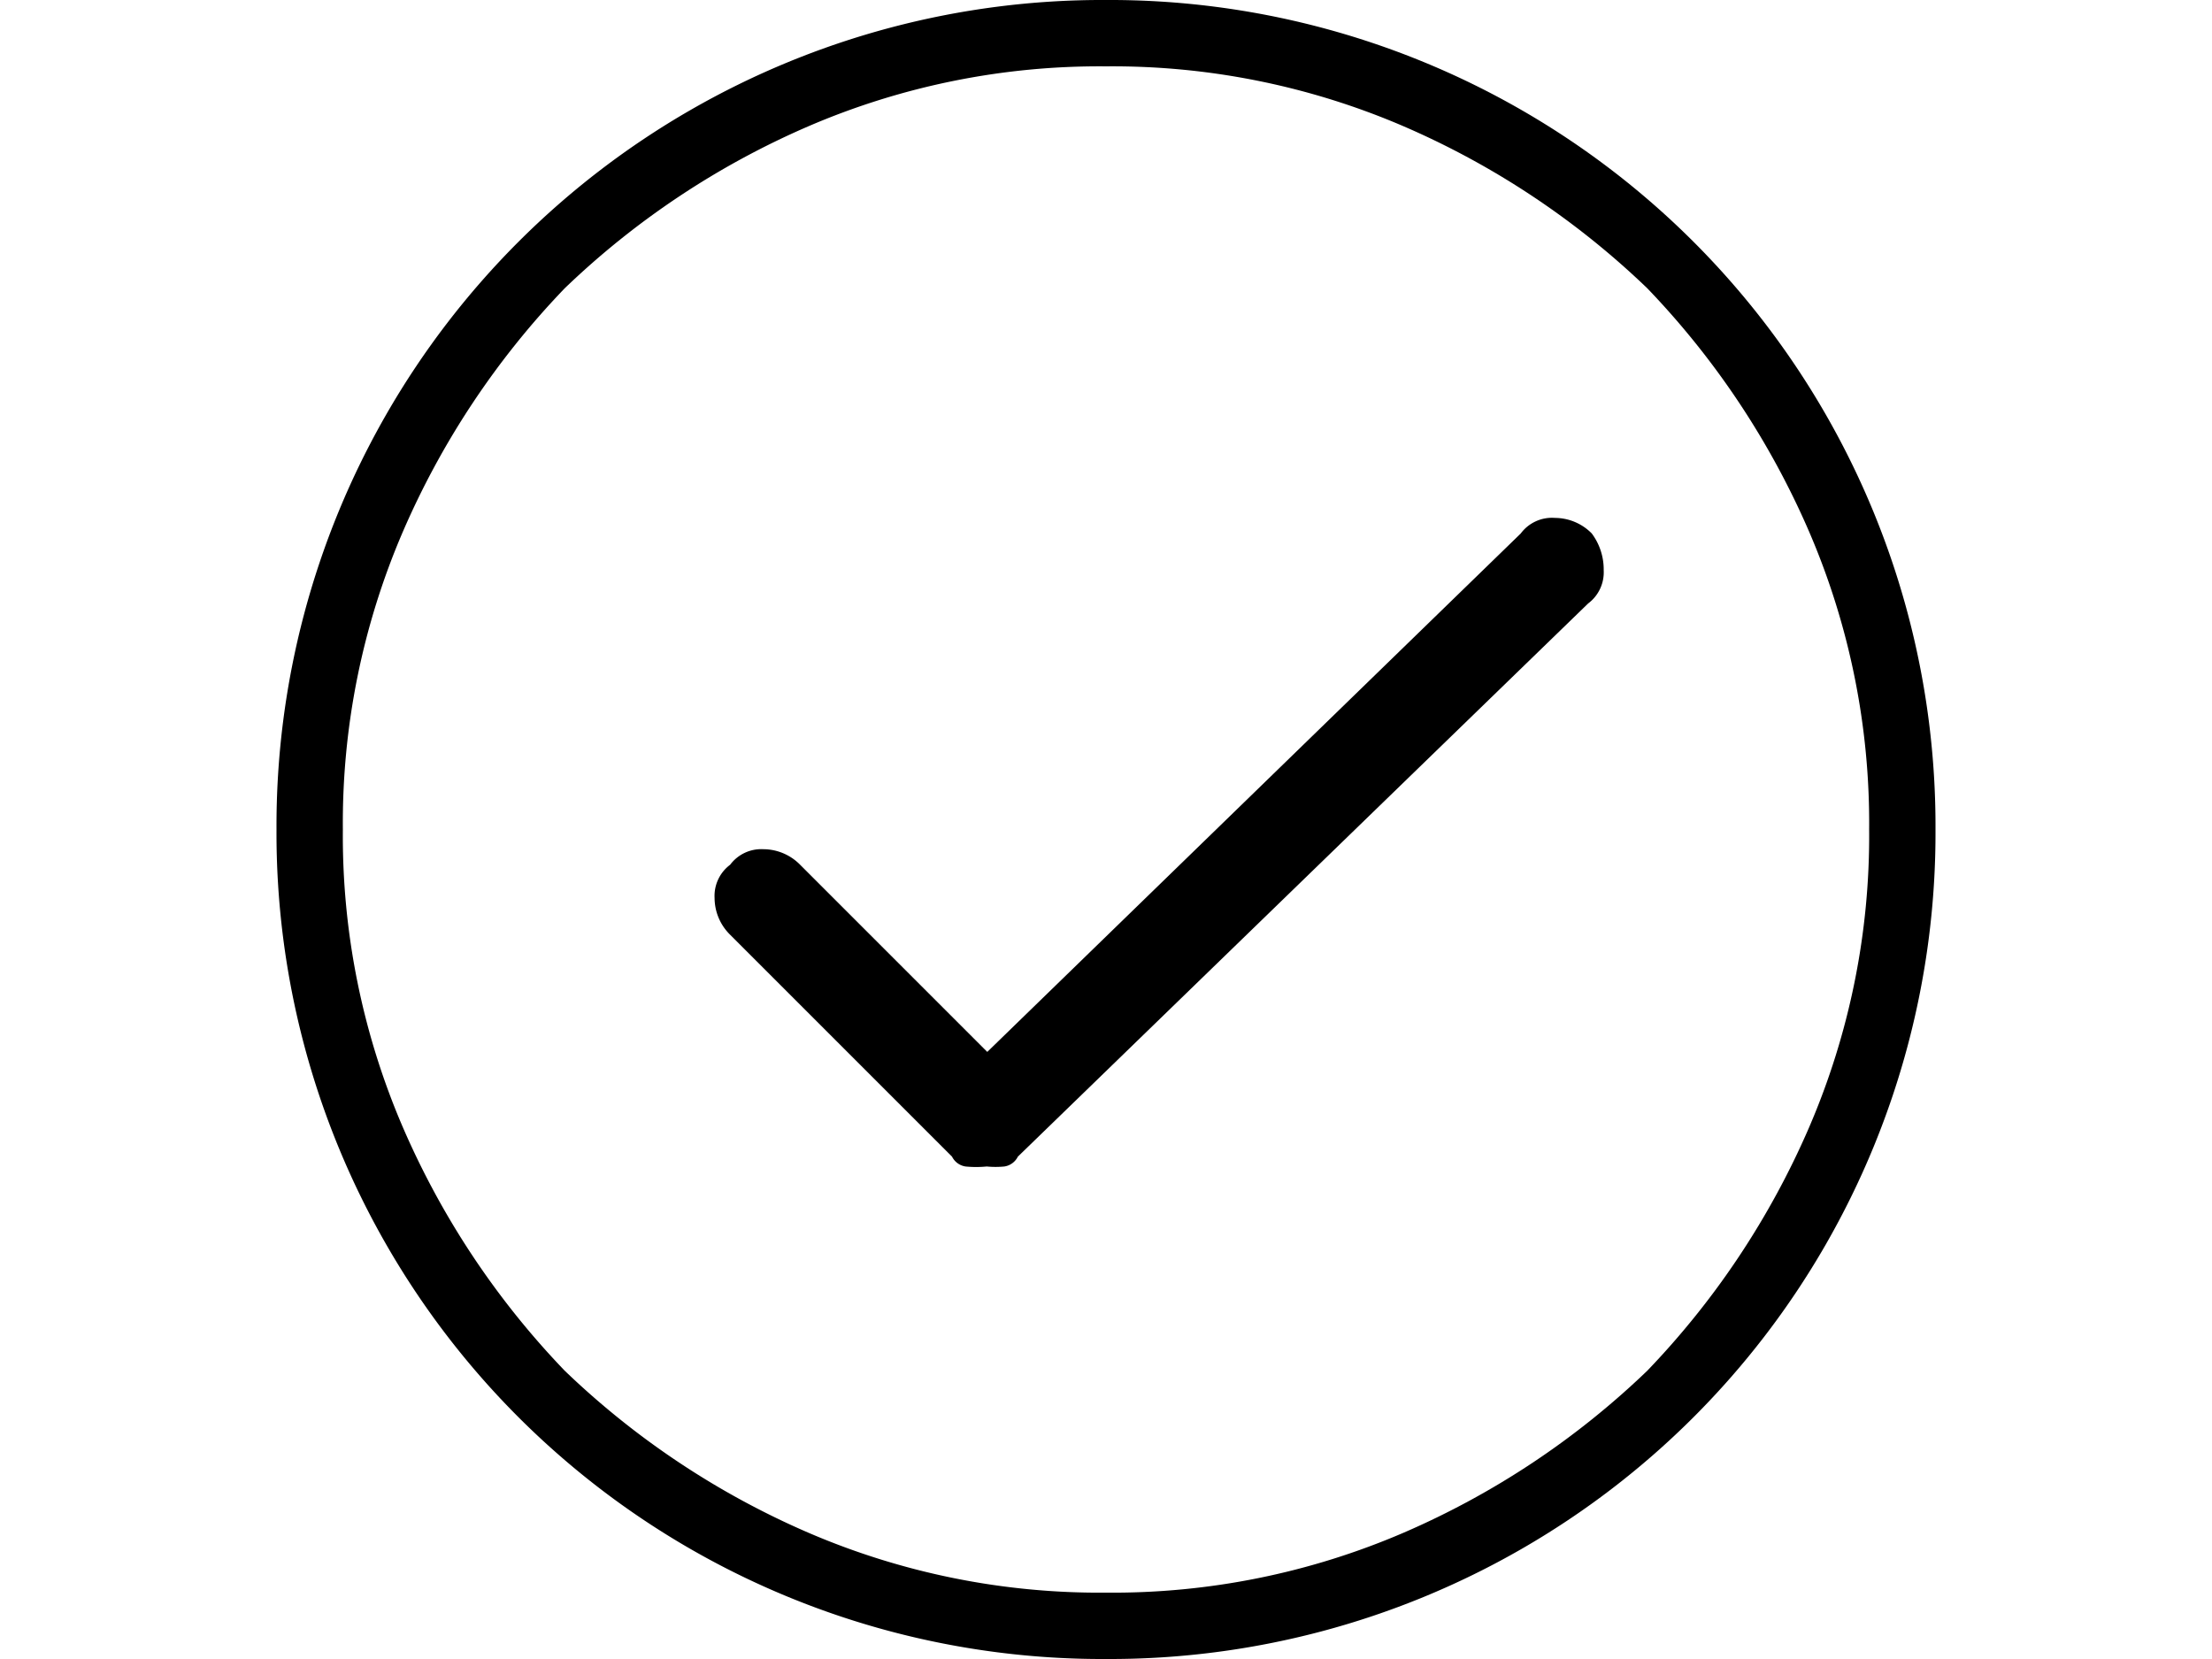 <svg xmlns="http://www.w3.org/2000/svg" height="24px" viewBox="0 0 32 32"><title>icon-checkmark</title><g id="Layer_2" data-name="Layer 2"><g id="Layer_1-2" data-name="Layer 1"><path d="M24,10.29l-10.29,10-3.61-3.61a1,1,0,0,0-.71-.3.75.75,0,0,0-.64.3.75.75,0,0,0-.3.64,1,1,0,0,0,.3.71l4.28,4.28a.35.35,0,0,0,.26.19,2.11,2.11,0,0,0,.41,0,1.74,1.74,0,0,0,.34,0,.35.35,0,0,0,.26-.19l11-10.67a.75.75,0,0,0,.3-.64,1.16,1.16,0,0,0-.23-.71,1,1,0,0,0-.71-.3A.75.75,0,0,0,24,10.29ZM16,30.72a14.2,14.2,0,0,1-5.75-1.16,15.84,15.84,0,0,1-4.69-3.12,15.84,15.84,0,0,1-3.12-4.69A14.2,14.2,0,0,1,1.28,16a14.2,14.2,0,0,1,1.16-5.75A15.84,15.84,0,0,1,5.56,5.56a15.84,15.84,0,0,1,4.69-3.12A14.2,14.2,0,0,1,16,1.28a14.2,14.2,0,0,1,5.75,1.16,15.84,15.84,0,0,1,4.69,3.12,15.84,15.84,0,0,1,3.12,4.69A14.2,14.2,0,0,1,30.72,16a14.2,14.2,0,0,1-1.16,5.75,15.84,15.84,0,0,1-3.12,4.69,15.84,15.84,0,0,1-4.69,3.12A14.2,14.2,0,0,1,16,30.72ZM16,0A15.93,15.93,0,0,0,0,16,15.93,15.93,0,0,0,16,32,15.93,15.93,0,0,0,32,16,15.93,15.93,0,0,0,16,0Z"/></g></g></svg>
